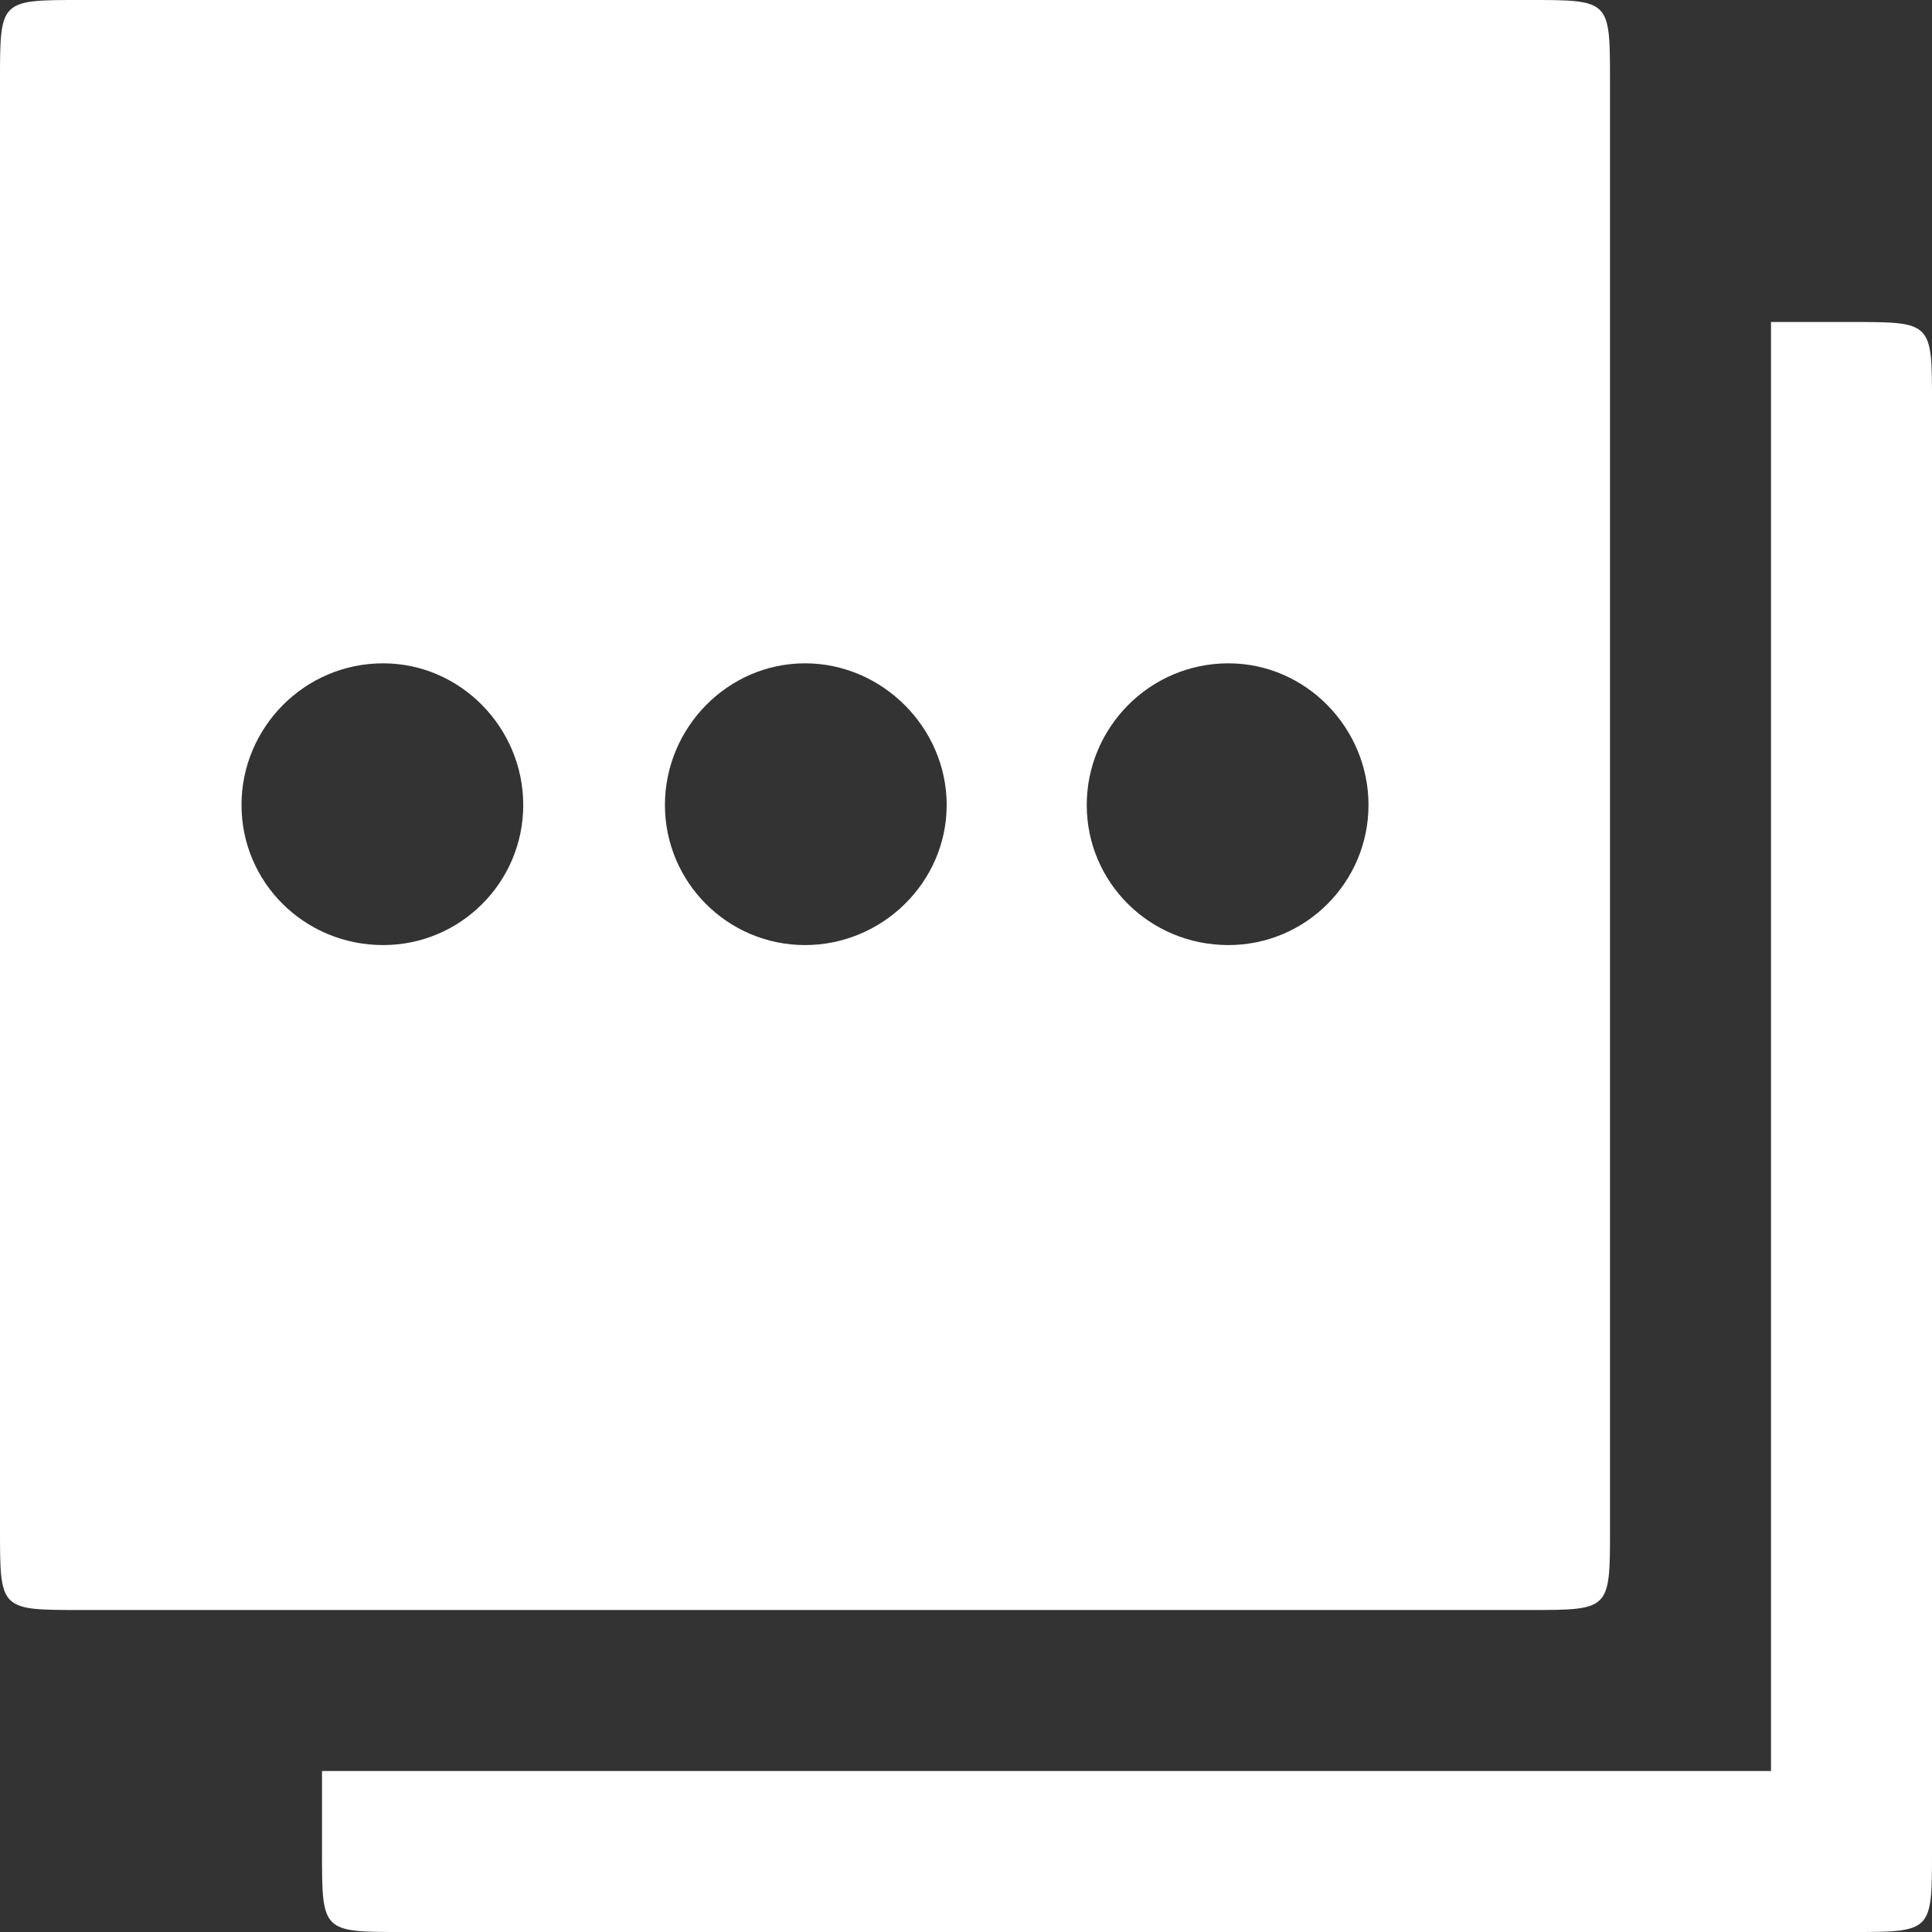 <?xml version="1.0" encoding="utf-8"?>
<!-- Generator: Adobe Illustrator 16.0.4, SVG Export Plug-In . SVG Version: 6.00 Build 0)  -->
<!DOCTYPE svg PUBLIC "-//W3C//DTD SVG 1.1//EN" "http://www.w3.org/Graphics/SVG/1.1/DTD/svg11.dtd">
<svg version="1.1" id="Layer_1" xmlns="http://www.w3.org/2000/svg" xmlns:xlink="http://www.w3.org/1999/xlink" x="0px" y="0px"
	 width="600px" height="600px" viewBox="200 200 600 600" enable-background="new 200 200 600 600" xml:space="preserve">
<rect x="200" y="200" width="600" height="600" fill="#333333" stroke="none"/>
<path fill="#FFFFFF" d="M225,700h450c25,0,25,0,25-25V225c0-25,0-25-25-25H225c-25,0-25,0-25,25v450C200,700,200,700,225,700z
	 M319,493.5c-24.5,0-44-19.5-44-43.5s19.5-44,44-44c24,0,43.5,20,43.5,44S343,493.5,319,493.5z M325,800h450c25,0,25,0,25-25V325
	c0-25,0-25-25-25h-25v450H300v25C300,800,300,800,325,800z M450,493.5c-24,0-43.5-19.5-43.5-43.5s19.5-44,43.5-44s44,20,44,44
	S474,493.5,450,493.5z M581.5,493.5c-24.5,0-44-19.5-44-43.5s19.5-44,44-44c24,0,43.5,20,43.5,44S605.5,493.5,581.5,493.5z"/>
</svg>
